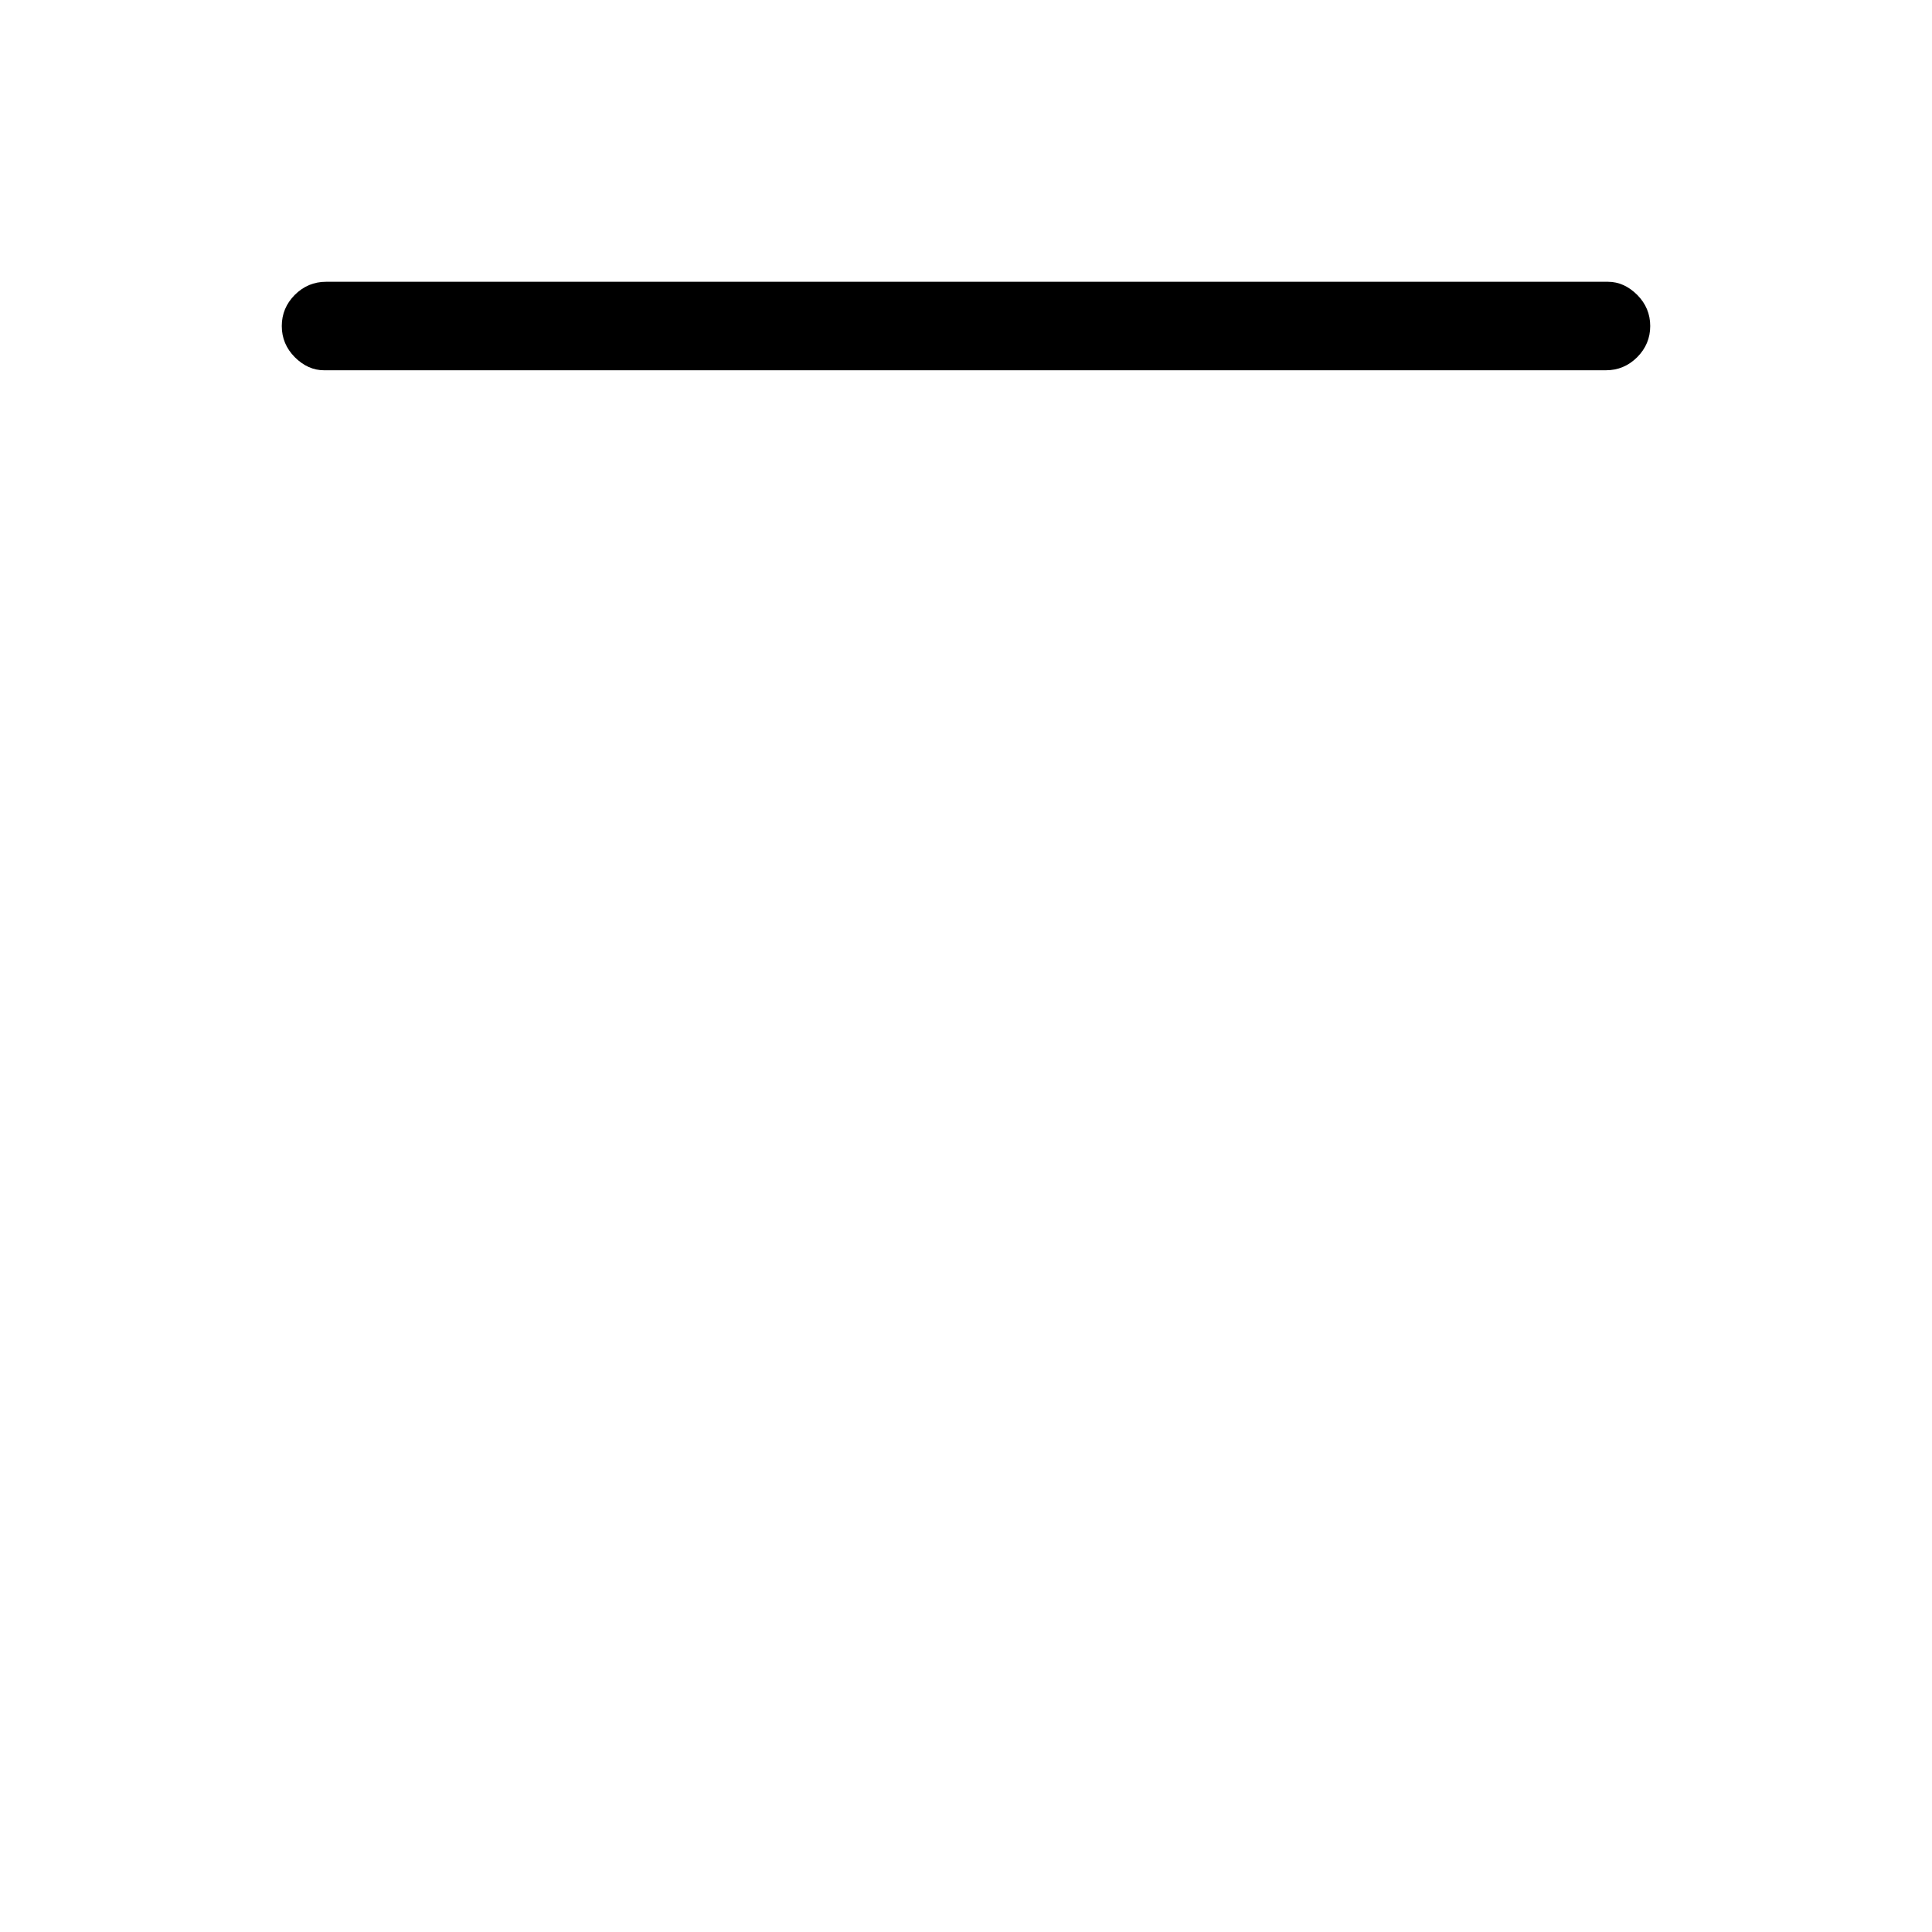 <svg xmlns="http://www.w3.org/2000/svg" height="20" width="20"><path d="M3.354 3.833Q3.188 3.833 3.052 3.698Q2.917 3.562 2.917 3.375Q2.917 3.188 3.052 3.052Q3.188 2.917 3.375 2.917H16.646Q16.812 2.917 16.948 3.052Q17.083 3.188 17.083 3.375Q17.083 3.562 16.948 3.698Q16.812 3.833 16.625 3.833Z"/></svg>
